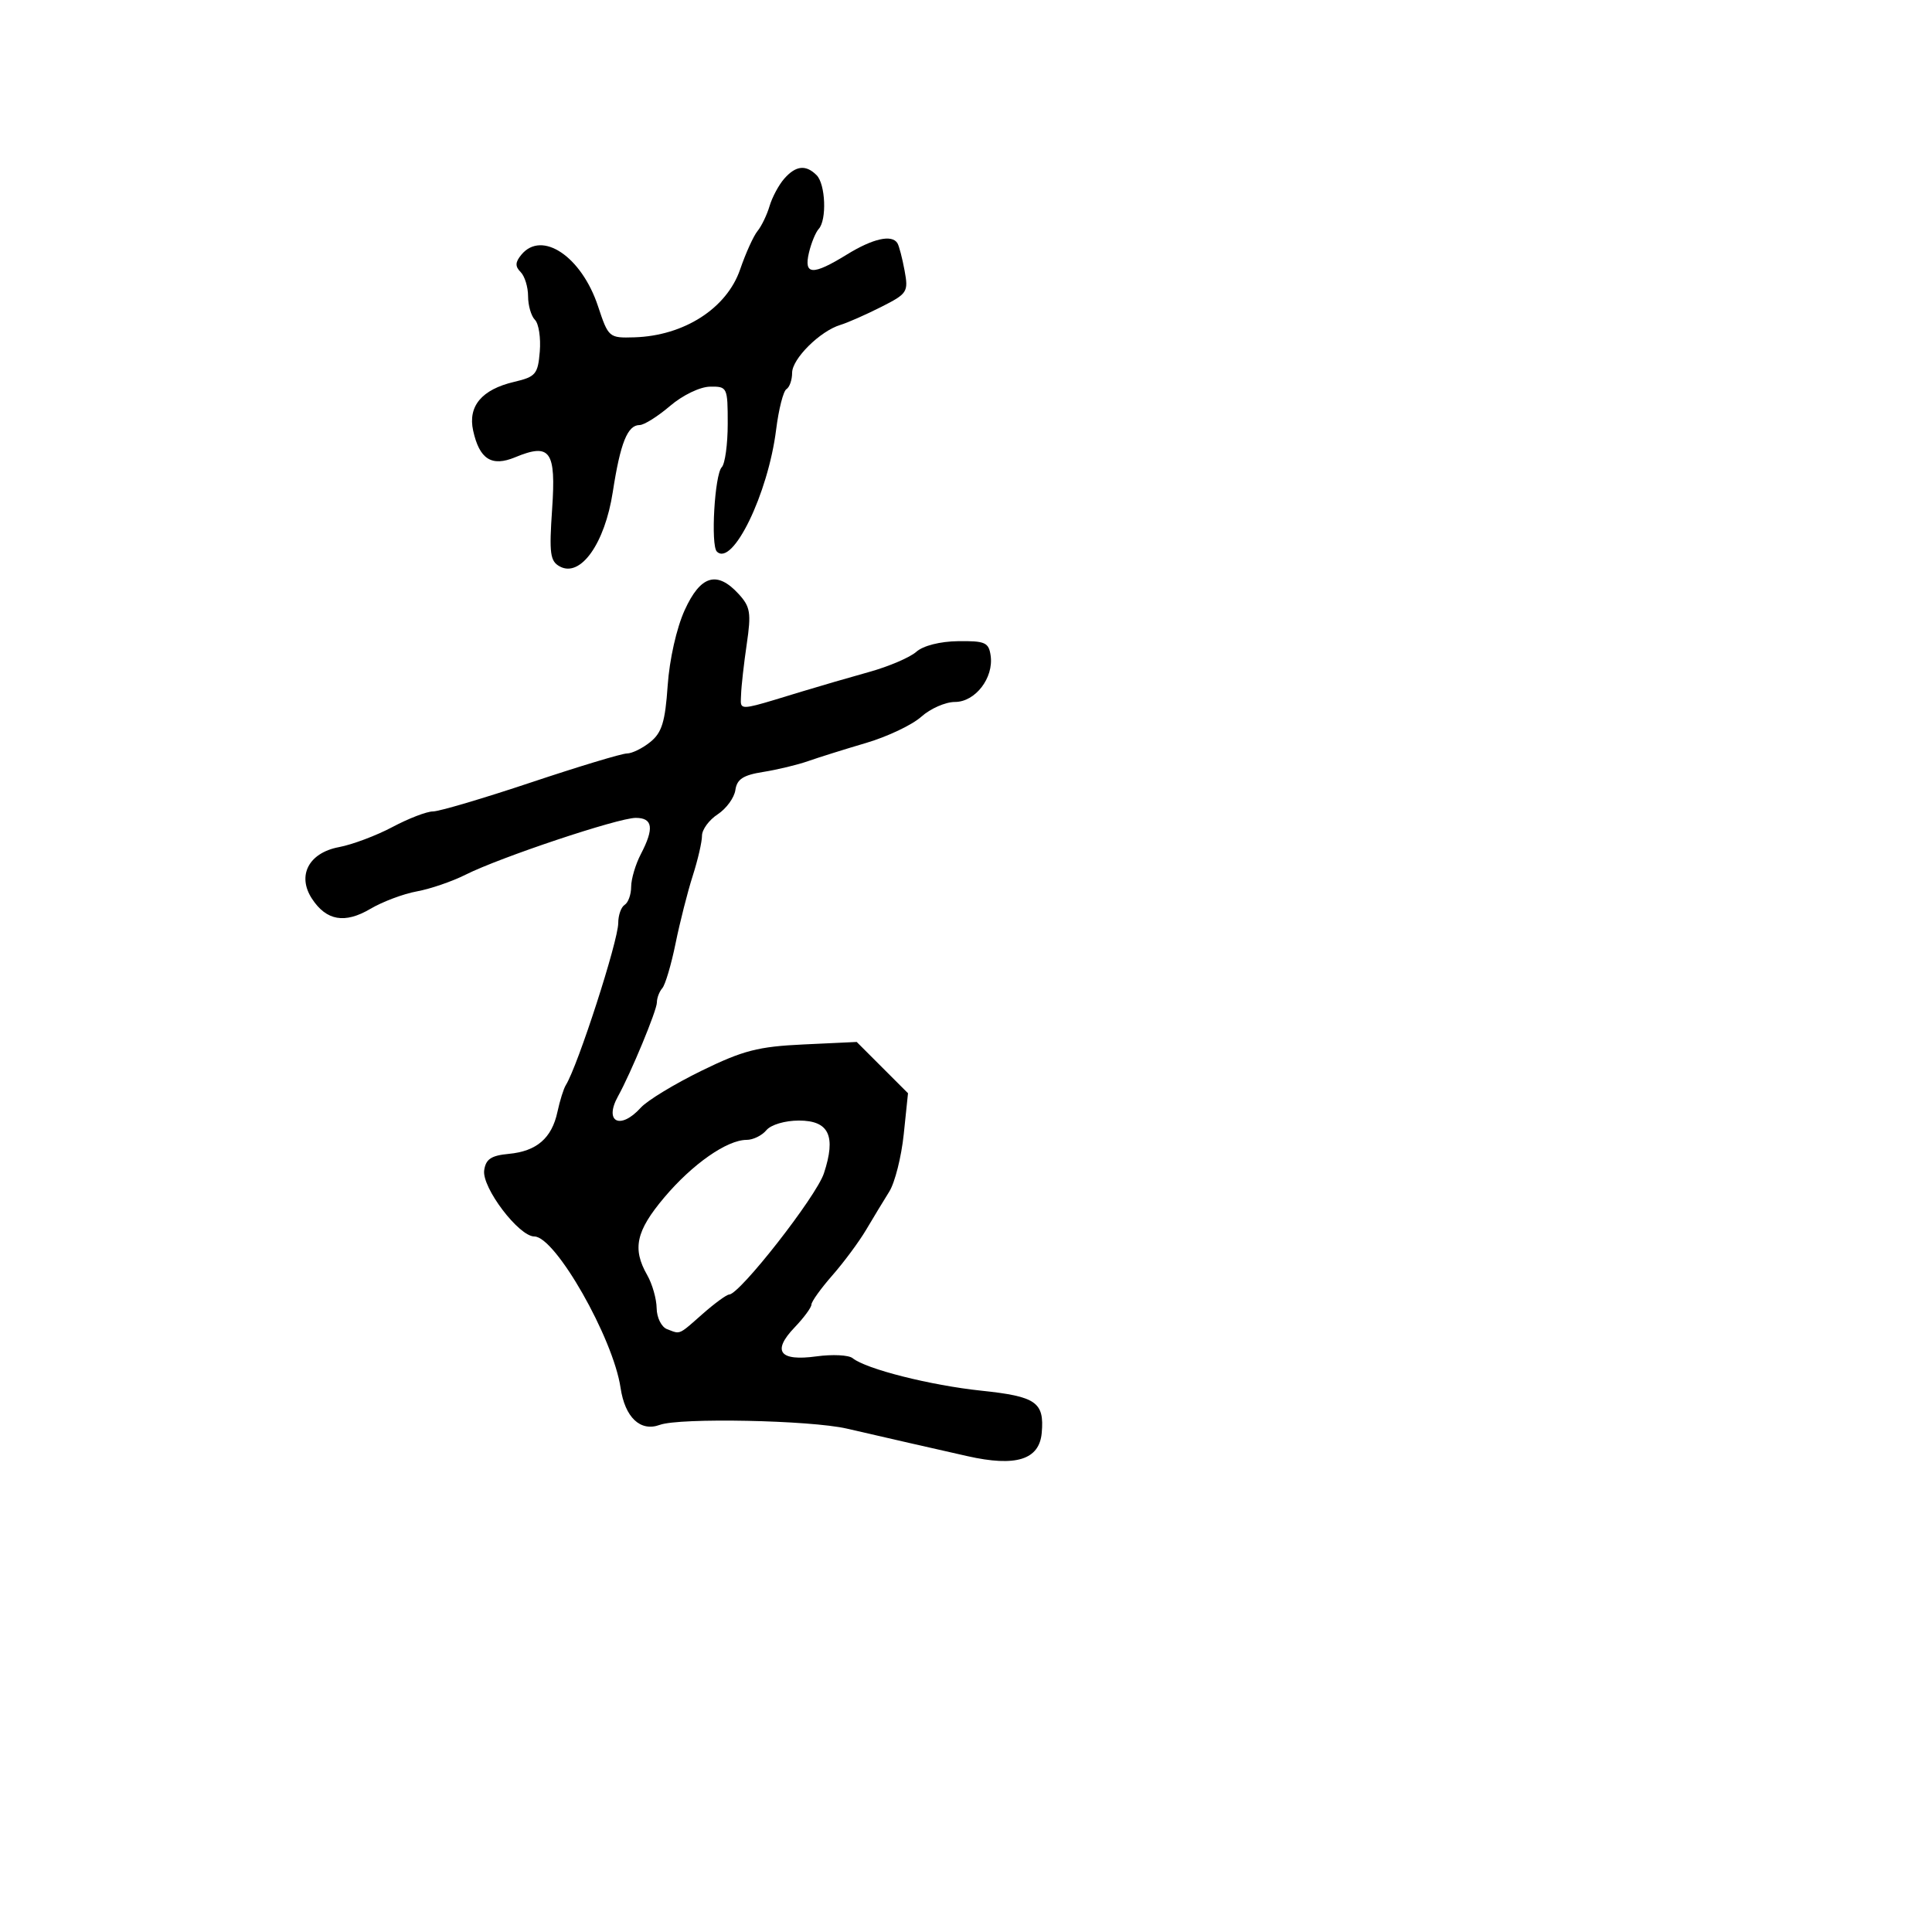 <svg xmlns="http://www.w3.org/2000/svg" width="300" height="300" viewBox="0 0 300 300" version="1.1">
  <defs/>
  <path d="M106.314,94.75 C108.778,89.327 111.338,88.564 114.709,92.25 C116.513,94.223 116.667,95.178 115.956,100 C115.511,103.025 115.113,106.565 115.073,107.867 C115.047,108.712 114.955,109.285 115.199,109.565 C115.703,110.142 117.632,109.476 124.5,107.385 C127.25,106.548 131.975,105.174 135,104.331 C138.025,103.488 141.305,102.083 142.288,101.209 C143.355,100.261 145.976,99.597 148.788,99.56 C152.97,99.507 153.537,99.76 153.827,101.808 C154.318,105.27 151.442,109 148.282,109 C146.812,109 144.46,110.033 143.055,111.296 C141.65,112.559 137.8,114.387 134.5,115.36 C131.2,116.332 127.15,117.601 125.5,118.181 C123.85,118.761 120.7,119.52 118.5,119.868 C115.399,120.358 114.43,120.989 114.19,122.674 C114.02,123.87 112.783,125.568 111.44,126.447 C110.098,127.327 109.002,128.823 109.005,129.773 C109.008,130.723 108.36,133.525 107.566,136 C106.772,138.475 105.573,143.2 104.9,146.5 C104.228,149.8 103.3,152.927 102.839,153.45 C102.378,153.972 102,154.972 102,155.67 C102,156.889 97.965,166.623 95.962,170.236 C93.744,174.239 96.32,175.514 99.508,171.992 C100.507,170.887 104.74,168.315 108.913,166.275 C115.388,163.111 117.712,162.511 124.764,162.181 L133.029,161.794 L137.012,165.776 L140.995,169.759 L140.332,176.13 C139.968,179.633 138.957,183.64 138.085,185.033 C137.213,186.427 135.6,189.089 134.5,190.949 C133.4,192.809 131.037,195.998 129.25,198.036 C127.463,200.075 126,202.113 126,202.566 C126,203.02 124.826,204.616 123.391,206.114 C119.839,209.822 121.03,211.405 126.778,210.617 C129.261,210.277 131.789,210.403 132.396,210.897 C134.466,212.583 144.484,215.114 152.371,215.944 C160.904,216.843 162.176,217.728 161.761,222.482 C161.395,226.668 157.762,227.811 150.226,226.111 C143.887,224.681 139.006,223.566 131.5,221.834 C125.809,220.521 105.543,220.116 102.448,221.255 C99.435,222.363 97.045,220.101 96.361,215.497 C95.214,207.764 86.233,192 82.975,192 C80.568,192 74.804,184.399 75.184,181.726 C75.431,179.988 76.267,179.428 79,179.172 C83.335,178.765 85.684,176.738 86.561,172.646 C86.932,170.916 87.516,169.05 87.86,168.5 C89.727,165.509 96,146.106 96,143.321 C96,142.109 96.45,140.84 97,140.5 C97.55,140.16 98.003,138.896 98.006,137.691 C98.01,136.486 98.685,134.211 99.506,132.636 C101.603,128.615 101.377,127 98.717,127 C95.999,127 77.659,133.125 72.282,135.828 C70.202,136.874 66.8,138.038 64.721,138.416 C62.643,138.793 59.396,140.014 57.506,141.129 C53.545,143.466 50.681,142.97 48.447,139.559 C46.09,135.963 47.938,132.422 52.63,131.542 C54.706,131.152 58.447,129.746 60.944,128.417 C63.441,127.088 66.27,126 67.23,126 C68.191,126 75.038,123.975 82.446,121.5 C89.854,119.025 96.559,117 97.347,117 C98.134,117 99.772,116.195 100.987,115.211 C102.773,113.766 103.288,112.087 103.676,106.461 C103.955,102.403 105.055,97.519 106.314,94.75 Z M121.773,27.75 C123.572,25.701 125.131,25.531 126.8,27.2 C128.19,28.59 128.409,34.154 127.129,35.55 C126.65,36.072 125.967,37.737 125.61,39.25 C124.789,42.735 126.184,42.8 131.5,39.526 C135.544,37.035 138.493,36.371 139.35,37.758 C139.608,38.174 140.108,40.087 140.462,42.008 C141.077,45.342 140.912,45.598 136.803,47.674 C134.436,48.87 131.6,50.119 130.5,50.45 C127.343,51.401 123,55.71 123,57.893 C123,58.987 122.603,60.128 122.117,60.428 C121.631,60.728 120.911,63.559 120.516,66.719 C119.269,76.696 113.738,88.071 111.312,85.646 C110.336,84.669 110.974,73.675 112.073,72.55 C112.583,72.028 113,68.99 113,65.8 C113,60.13 112.939,60.001 110.25,60.041 C108.695,60.064 105.995,61.367 104.038,63.041 C102.134,64.668 100.012,66 99.323,66 C97.44,66 96.332,68.764 95.152,76.401 C93.916,84.397 90.162,89.692 86.948,87.972 C85.417,87.153 85.259,85.987 85.735,79.038 C86.354,69.999 85.453,68.741 79.981,71.008 C76.34,72.516 74.447,71.312 73.47,66.864 C72.635,63.064 74.81,60.478 79.833,59.298 C83.187,58.51 83.527,58.107 83.818,54.586 C83.993,52.469 83.656,50.256 83.068,49.668 C82.481,49.081 82,47.43 82,46 C82,44.57 81.479,42.879 80.842,42.242 C79.966,41.366 79.995,40.711 80.965,39.542 C84.155,35.699 90.299,39.83 92.855,47.538 C94.475,52.423 94.562,52.498 98.5,52.38 C106.211,52.148 112.852,47.885 114.927,41.834 C115.792,39.313 117.007,36.631 117.628,35.875 C118.248,35.119 119.089,33.375 119.496,32 C119.903,30.625 120.928,28.712 121.773,27.75 Z M119,175.5 C118.315,176.325 116.936,177 115.935,177 C112.891,177 107.518,180.757 103.146,185.942 C98.756,191.149 98.153,193.895 100.5,198 C101.286,199.375 101.945,201.689 101.965,203.143 C101.984,204.605 102.707,206.057 103.582,206.393 C104.354,206.689 104.792,206.9 105.222,206.885 C105.97,206.859 106.694,206.148 109.114,204.016 C110.977,202.375 112.824,201.025 113.22,201.016 C114.877,200.979 126.745,185.801 127.934,182.2 C129.854,176.382 128.728,174 124.055,174 C121.888,174 119.708,174.647 119,175.5 Z"/>
</svg>

